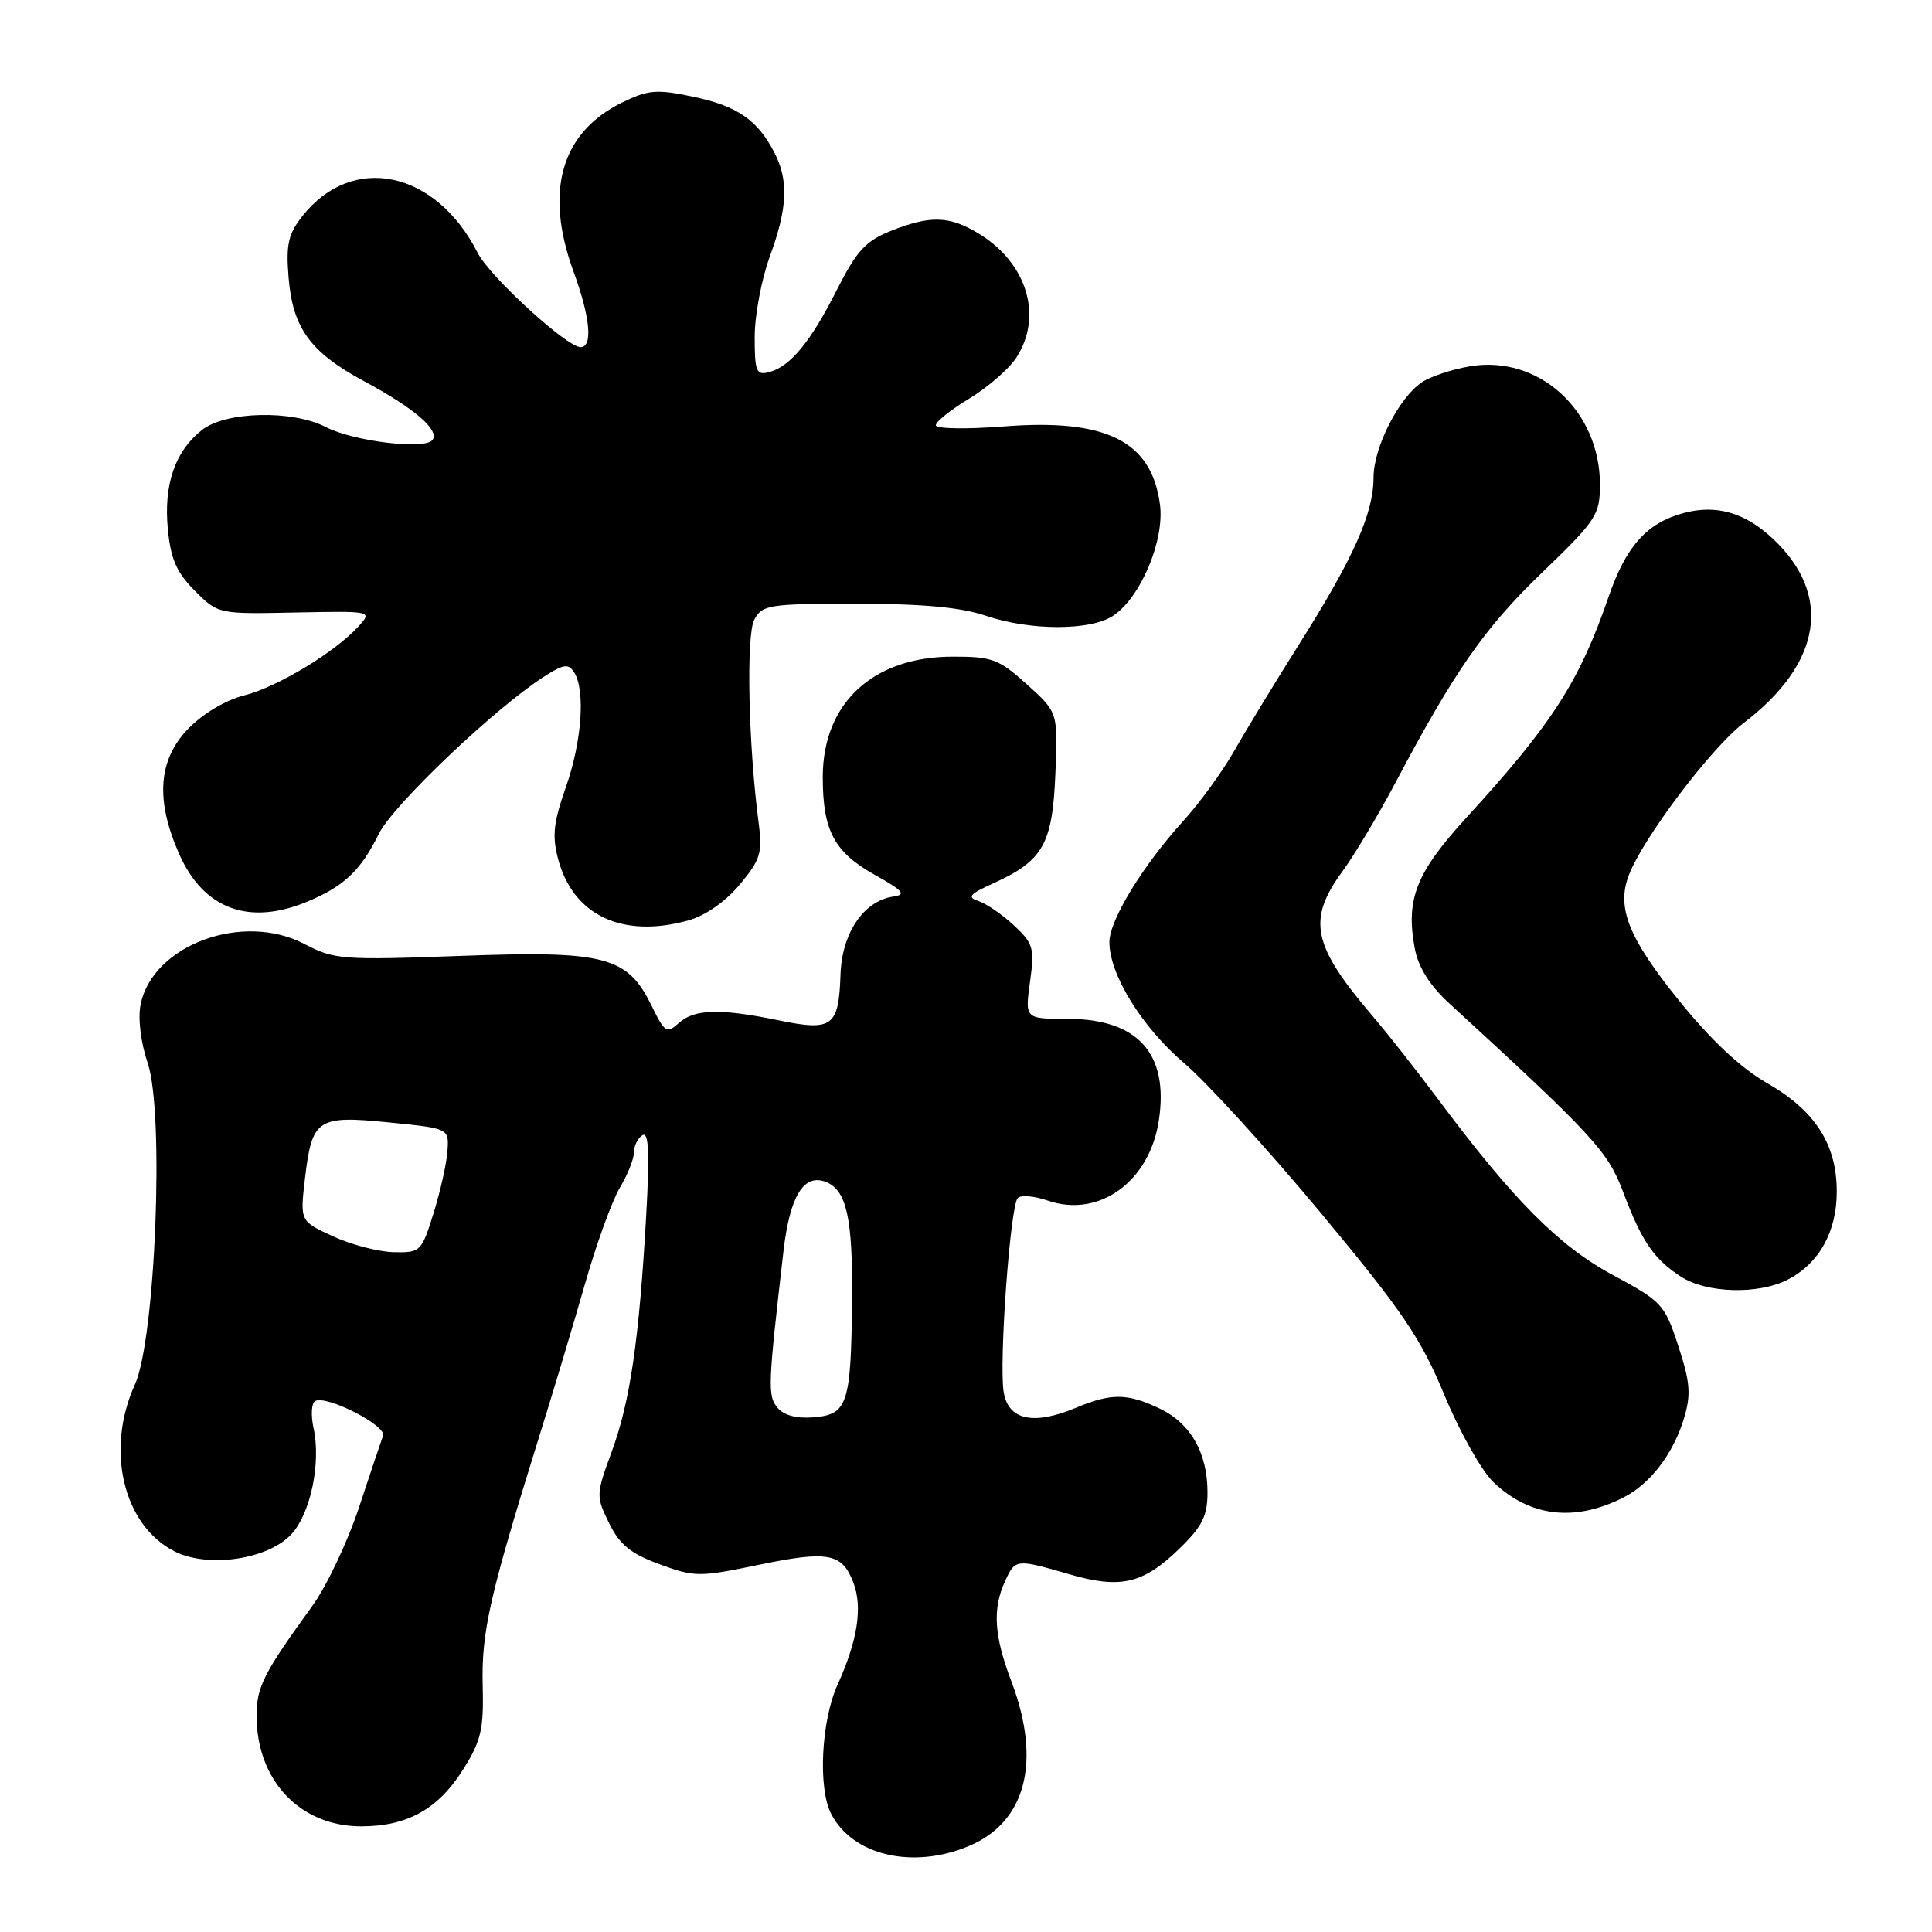 <?xml version="1.0" encoding="UTF-8" standalone="no"?>
<!DOCTYPE svg PUBLIC "-//W3C//DTD SVG 1.1//EN" "http://www.w3.org/Graphics/SVG/1.1/DTD/svg11.dtd" >
<svg xmlns="http://www.w3.org/2000/svg" xmlns:xlink="http://www.w3.org/1999/xlink" version="1.1" viewBox="0 0 256 256">
 <g >
 <path fill="currentColor"
d=" M 128.36 244.62 C 135.96 241.45 138.04 233.39 134.00 222.76 C 131.72 216.76 131.49 213.20 133.16 209.55 C 134.53 206.55 134.60 206.54 141.67 208.59 C 148.47 210.57 151.45 209.88 156.25 205.23 C 159.30 202.27 160.00 200.88 160.00 197.75 C 160.00 192.50 157.76 188.59 153.64 186.63 C 149.35 184.60 147.24 184.58 142.52 186.56 C 136.95 188.88 133.62 188.17 133.00 184.51 C 132.34 180.69 133.86 159.74 134.86 158.74 C 135.28 158.32 137.05 158.47 138.78 159.07 C 145.60 161.45 152.34 156.60 153.56 148.42 C 154.89 139.58 150.76 135.00 141.44 135.00 C 135.81 135.00 135.81 135.00 136.48 130.11 C 137.10 125.62 136.93 125.02 134.33 122.60 C 132.77 121.16 130.66 119.71 129.63 119.38 C 128.10 118.90 128.48 118.46 131.63 117.04 C 138.21 114.05 139.45 111.87 139.84 102.60 C 140.19 94.40 140.19 94.40 136.09 90.70 C 132.37 87.34 131.47 87.00 126.25 87.01 C 115.65 87.01 109.01 93.18 109.02 103.00 C 109.03 110.12 110.54 112.93 116.03 115.99 C 119.69 118.04 120.12 118.55 118.37 118.80 C 114.44 119.37 111.55 123.63 111.37 129.16 C 111.14 136.04 110.29 136.67 103.19 135.20 C 95.42 133.60 92.00 133.69 89.94 135.56 C 88.35 136.99 88.07 136.81 86.36 133.31 C 83.14 126.71 80.24 125.95 61.04 126.66 C 45.34 127.24 44.29 127.15 40.35 125.09 C 32.18 120.79 20.21 125.21 18.63 133.11 C 18.26 134.96 18.65 138.13 19.57 140.86 C 21.80 147.42 20.60 177.47 17.87 183.47 C 13.96 192.08 16.30 202.04 23.06 205.53 C 27.49 207.82 35.48 206.67 38.61 203.29 C 41.16 200.54 42.56 193.81 41.54 189.19 C 41.18 187.54 41.27 185.95 41.74 185.66 C 43.17 184.78 51.26 188.89 50.75 190.25 C 50.50 190.94 49.06 195.22 47.56 199.77 C 46.05 204.32 43.28 210.17 41.40 212.77 C 34.89 221.76 34.01 223.50 34.00 227.35 C 34.00 235.91 39.74 241.99 47.85 242.00 C 53.94 242.00 58.04 239.73 61.32 234.54 C 63.76 230.67 64.11 229.19 63.96 223.29 C 63.78 216.27 64.88 211.40 71.40 190.50 C 73.29 184.45 76.06 175.22 77.55 170.00 C 79.04 164.78 81.11 159.10 82.13 157.38 C 83.16 155.67 84.00 153.56 84.00 152.69 C 84.00 151.83 84.51 150.80 85.13 150.42 C 85.96 149.91 86.09 152.75 85.62 161.11 C 84.69 177.52 83.50 185.71 81.06 192.34 C 78.97 198.02 78.96 198.27 80.71 201.83 C 82.11 204.68 83.57 205.87 87.39 207.27 C 92.04 208.98 92.67 208.98 100.47 207.36 C 109.73 205.44 111.59 205.78 113.08 209.71 C 114.32 212.98 113.64 217.37 110.98 223.24 C 108.82 227.99 108.37 236.90 110.12 240.32 C 112.94 245.85 120.93 247.73 128.36 244.62 Z  M 215.16 198.40 C 218.69 196.60 221.74 192.59 223.14 187.93 C 224.09 184.77 223.96 183.17 222.39 178.37 C 220.58 172.83 220.23 172.45 213.68 168.93 C 206.57 165.11 200.49 158.98 190.50 145.58 C 187.75 141.89 183.89 136.99 181.92 134.68 C 173.88 125.26 173.17 121.90 177.89 115.45 C 179.47 113.28 182.56 108.12 184.75 104.00 C 192.73 88.92 196.66 83.27 204.25 75.95 C 211.55 68.92 212.00 68.23 212.00 64.20 C 212.00 54.38 203.88 47.00 194.77 48.54 C 192.45 48.93 189.61 49.87 188.46 50.62 C 185.38 52.64 182.00 59.27 182.00 63.30 C 182.00 67.99 179.36 73.92 172.25 85.19 C 169.02 90.31 165.10 96.75 163.54 99.50 C 161.97 102.25 158.95 106.41 156.82 108.75 C 151.43 114.68 147.00 121.93 147.00 124.84 C 147.00 129.13 151.32 136.12 156.92 140.88 C 159.91 143.42 168.06 152.36 175.04 160.75 C 185.86 173.77 188.26 177.30 191.38 184.83 C 193.39 189.69 196.31 194.88 197.87 196.38 C 202.71 201.01 208.68 201.71 215.16 198.40 Z  M 236.90 169.55 C 241.04 167.41 243.38 163.21 243.38 157.92 C 243.39 151.63 240.52 147.16 234.14 143.51 C 230.64 141.51 226.71 137.82 222.44 132.53 C 215.79 124.29 214.18 120.27 215.82 115.99 C 217.68 111.08 226.74 99.08 231.07 95.78 C 241.45 87.86 242.85 78.77 234.85 71.32 C 231.18 67.90 227.37 66.82 223.09 67.98 C 218.21 69.29 215.45 72.37 213.14 79.10 C 209.27 90.33 205.68 95.91 194.31 108.34 C 187.62 115.66 186.24 119.16 187.47 125.70 C 187.94 128.18 189.45 130.58 192.03 132.95 C 211.12 150.46 213.04 152.55 215.05 157.88 C 217.53 164.47 219.07 166.75 222.69 169.14 C 226.08 171.37 232.99 171.57 236.90 169.55 Z  M 91.21 121.96 C 93.45 121.34 96.14 119.46 98.01 117.22 C 100.78 113.90 101.05 113.01 100.52 109.00 C 99.16 98.68 98.85 84.15 99.95 82.10 C 101.00 80.14 101.90 80.00 113.50 80.00 C 122.25 80.00 127.32 80.47 130.63 81.59 C 136.49 83.58 144.45 83.59 147.47 81.61 C 151.13 79.21 154.34 71.59 153.70 66.83 C 152.58 58.42 146.56 55.43 132.93 56.51 C 128.02 56.89 124.00 56.82 124.00 56.35 C 124.00 55.87 126.00 54.28 128.44 52.81 C 130.87 51.33 133.66 48.92 134.64 47.43 C 138.24 41.94 136.12 34.87 129.70 30.96 C 125.81 28.59 123.27 28.51 118.03 30.60 C 114.71 31.93 113.49 33.26 110.92 38.35 C 107.42 45.29 104.72 48.58 101.91 49.31 C 100.21 49.76 100.00 49.24 100.00 44.64 C 100.00 41.80 100.90 37.01 102.00 34.00 C 104.36 27.55 104.52 23.90 102.60 20.20 C 100.37 15.88 97.68 14.04 91.83 12.81 C 87.01 11.80 85.90 11.89 82.44 13.58 C 74.34 17.55 72.10 25.33 76.00 36.00 C 78.21 42.03 78.58 46.00 76.93 46.00 C 75.10 46.00 64.89 36.65 63.29 33.50 C 57.74 22.57 46.69 20.25 40.07 28.63 C 38.19 31.01 37.88 32.40 38.24 36.79 C 38.79 43.48 41.11 46.67 48.22 50.50 C 54.86 54.08 58.18 56.90 57.34 58.26 C 56.48 59.65 46.89 58.51 43.16 56.58 C 38.74 54.30 29.90 54.50 26.77 56.97 C 23.19 59.79 21.67 64.19 22.24 70.10 C 22.62 74.08 23.40 75.86 25.82 78.28 C 28.90 81.37 28.92 81.37 39.13 81.16 C 49.35 80.96 49.35 80.96 47.50 83.00 C 44.41 86.41 36.76 91.03 32.37 92.14 C 29.92 92.75 26.87 94.57 24.94 96.56 C 20.95 100.68 20.57 106.00 23.75 113.18 C 26.98 120.47 33.01 122.70 40.75 119.46 C 45.60 117.43 47.81 115.34 50.19 110.50 C 52.07 106.67 65.69 93.72 72.19 89.59 C 74.70 87.99 75.33 87.91 76.08 89.09 C 77.59 91.48 77.10 98.29 74.97 104.33 C 73.32 109.03 73.14 110.80 73.97 113.89 C 75.97 121.32 82.50 124.38 91.21 121.96 Z  M 103.02 186.53 C 101.70 184.94 101.75 183.65 103.82 165.73 C 104.66 158.50 106.50 155.49 109.40 156.60 C 112.18 157.67 113.01 161.39 112.90 172.32 C 112.77 186.03 112.31 187.42 107.87 187.80 C 105.57 188.00 103.87 187.55 103.02 186.53 Z  M 44.12 163.82 C 39.75 161.81 39.75 161.81 40.41 156.16 C 41.34 148.23 42.04 147.77 51.57 148.73 C 59.50 149.52 59.50 149.52 59.29 152.51 C 59.18 154.16 58.35 157.86 57.45 160.75 C 55.86 165.86 55.71 166.00 52.16 165.92 C 50.15 165.87 46.53 164.93 44.12 163.82 Z "/>
</g>
</svg>